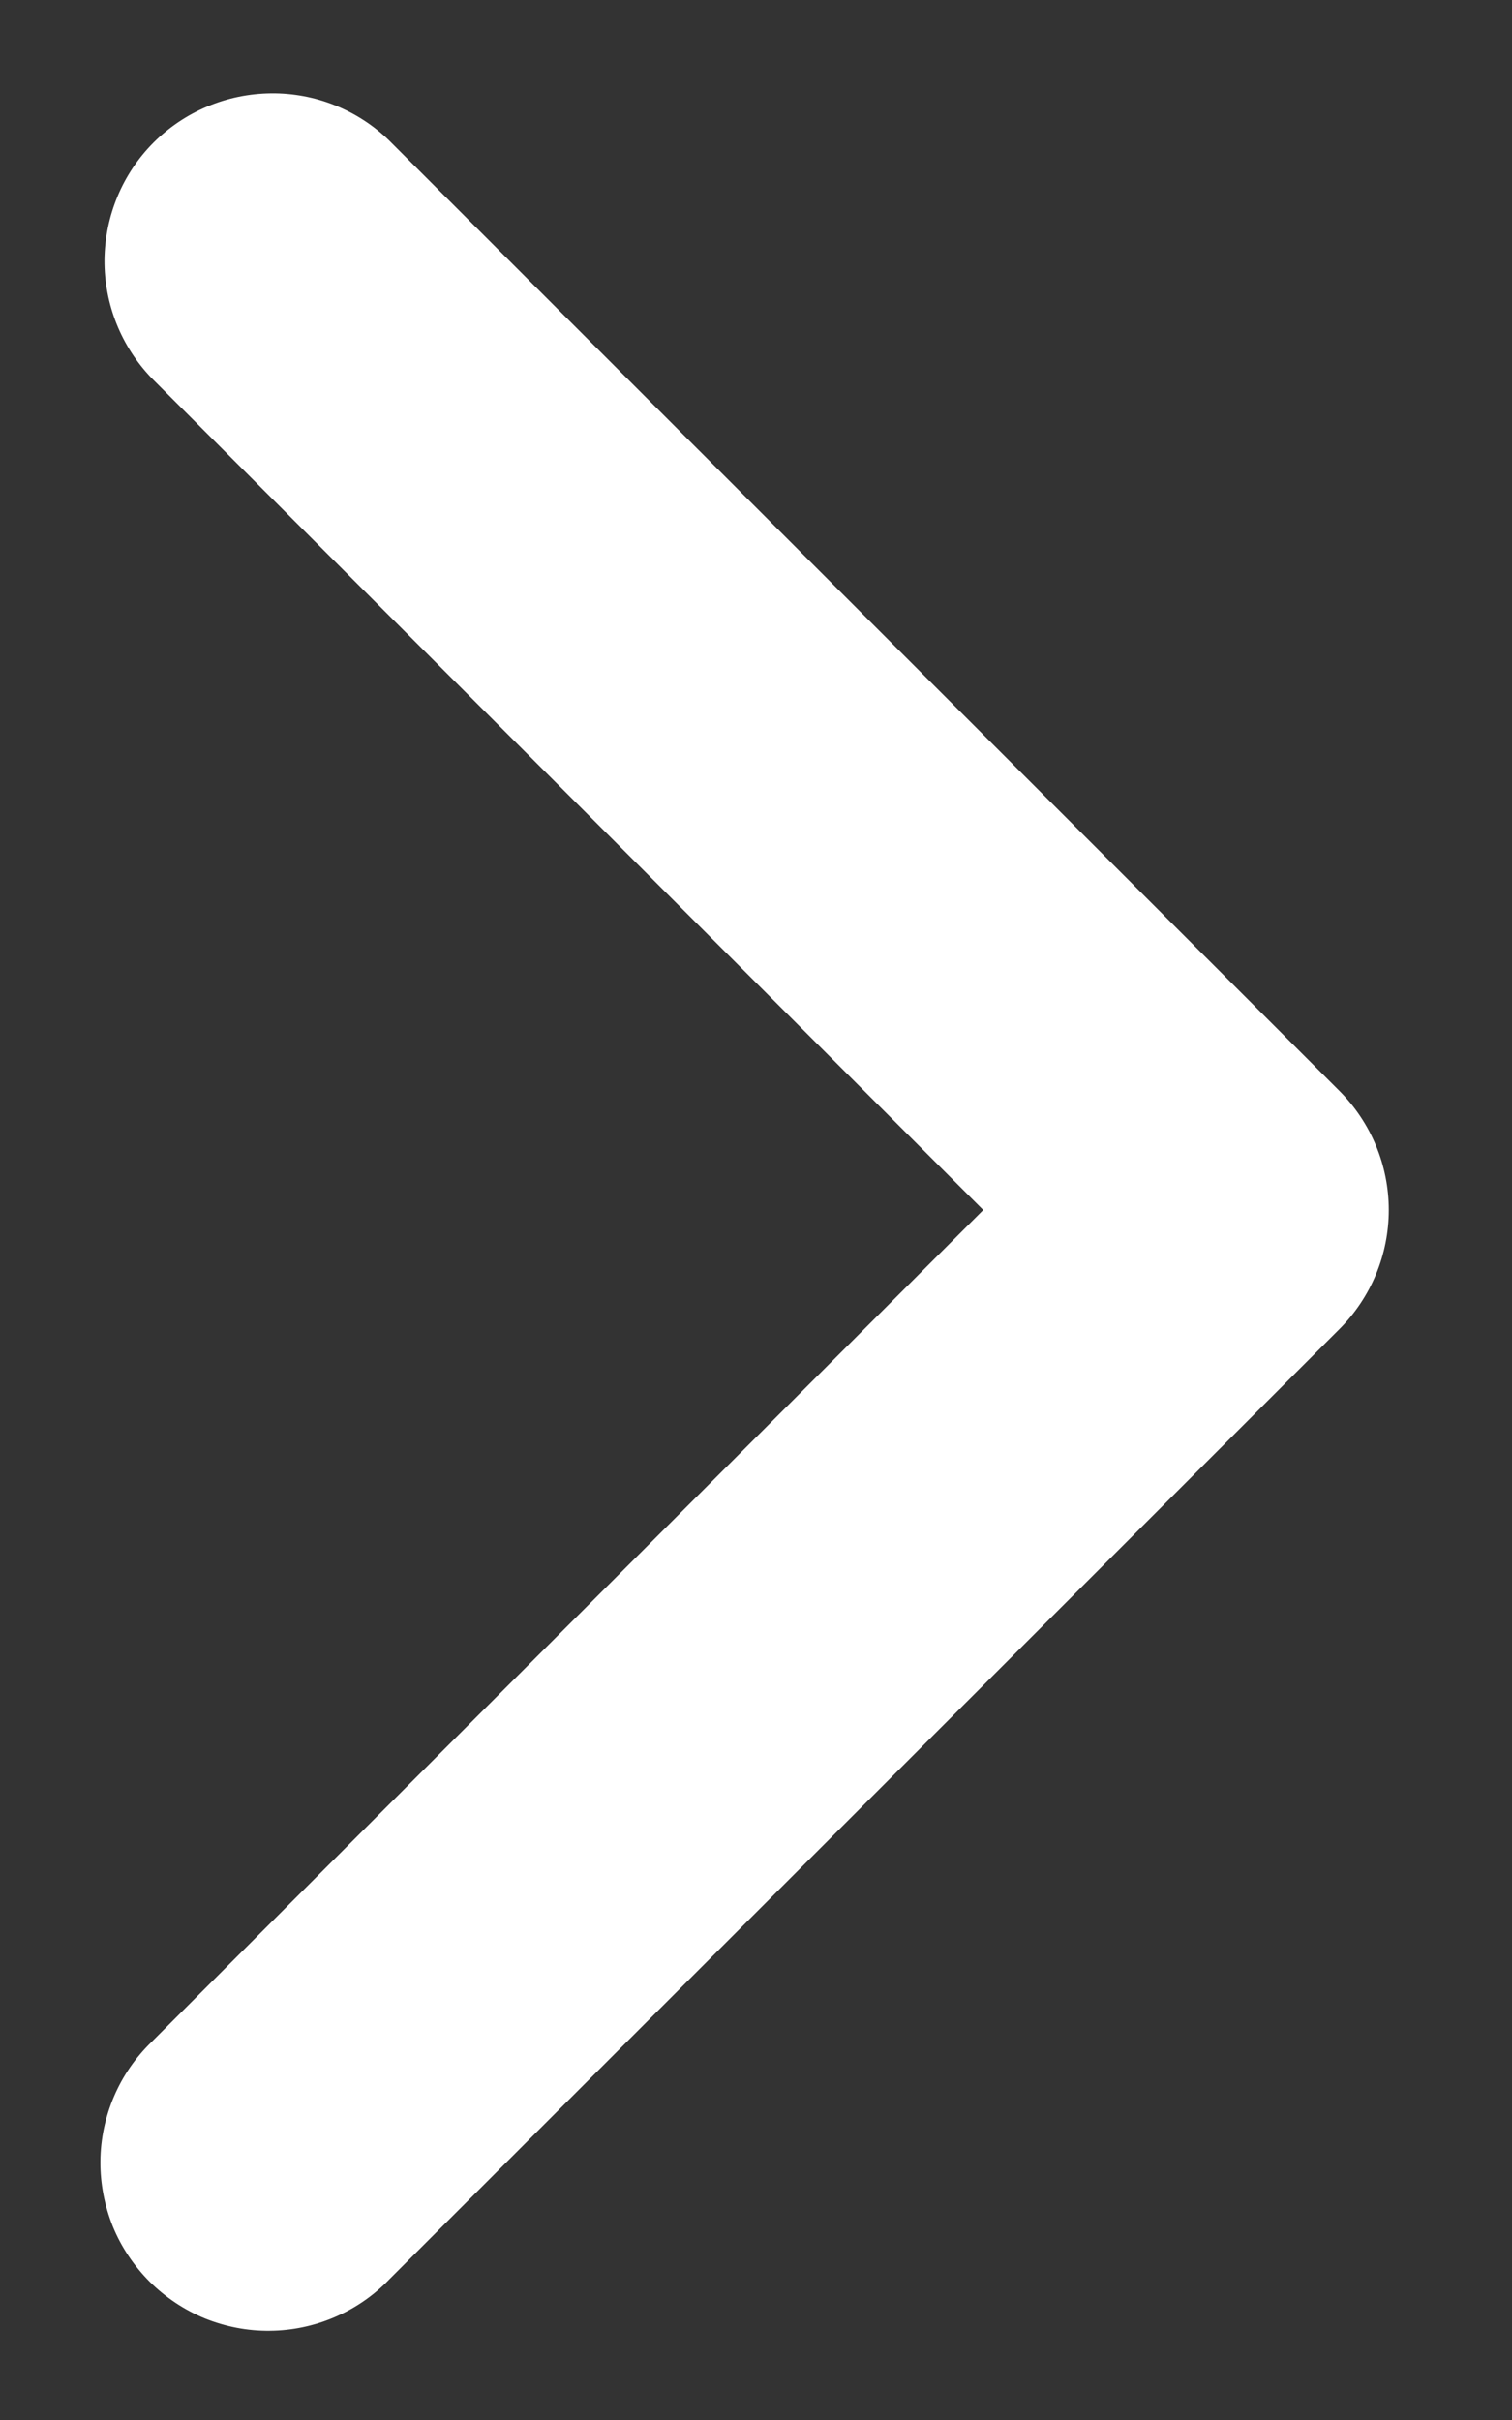 <svg width="10" height="16" viewBox="0 0 10 16" fill="none" xmlns="http://www.w3.org/2000/svg">
<rect x="0" y="0" width="10" height="16" fill="#333333" stroke="none"/>
<path fill-rule="evenodd" clip-rule="evenodd" d="M8.86 7.214C9.068 7.423 9.185 7.705 9.185 8C9.185 8.295 9.068 8.577 8.86 8.786L2.574 15.071C2.472 15.177 2.349 15.262 2.213 15.32C2.078 15.378 1.932 15.409 1.785 15.41C1.637 15.412 1.491 15.383 1.354 15.328C1.218 15.272 1.094 15.189 0.989 15.085C0.885 14.98 0.802 14.857 0.746 14.72C0.691 14.583 0.663 14.437 0.664 14.29C0.665 14.142 0.696 13.996 0.754 13.861C0.812 13.725 0.897 13.602 1.003 13.5L6.503 8L1.003 2.5C0.801 2.29 0.689 2.01 0.691 1.718C0.694 1.427 0.81 1.148 1.016 0.942C1.223 0.736 1.501 0.62 1.793 0.617C2.084 0.614 2.365 0.726 2.574 0.929L8.86 7.214Z" fill="white"/>
</svg>

